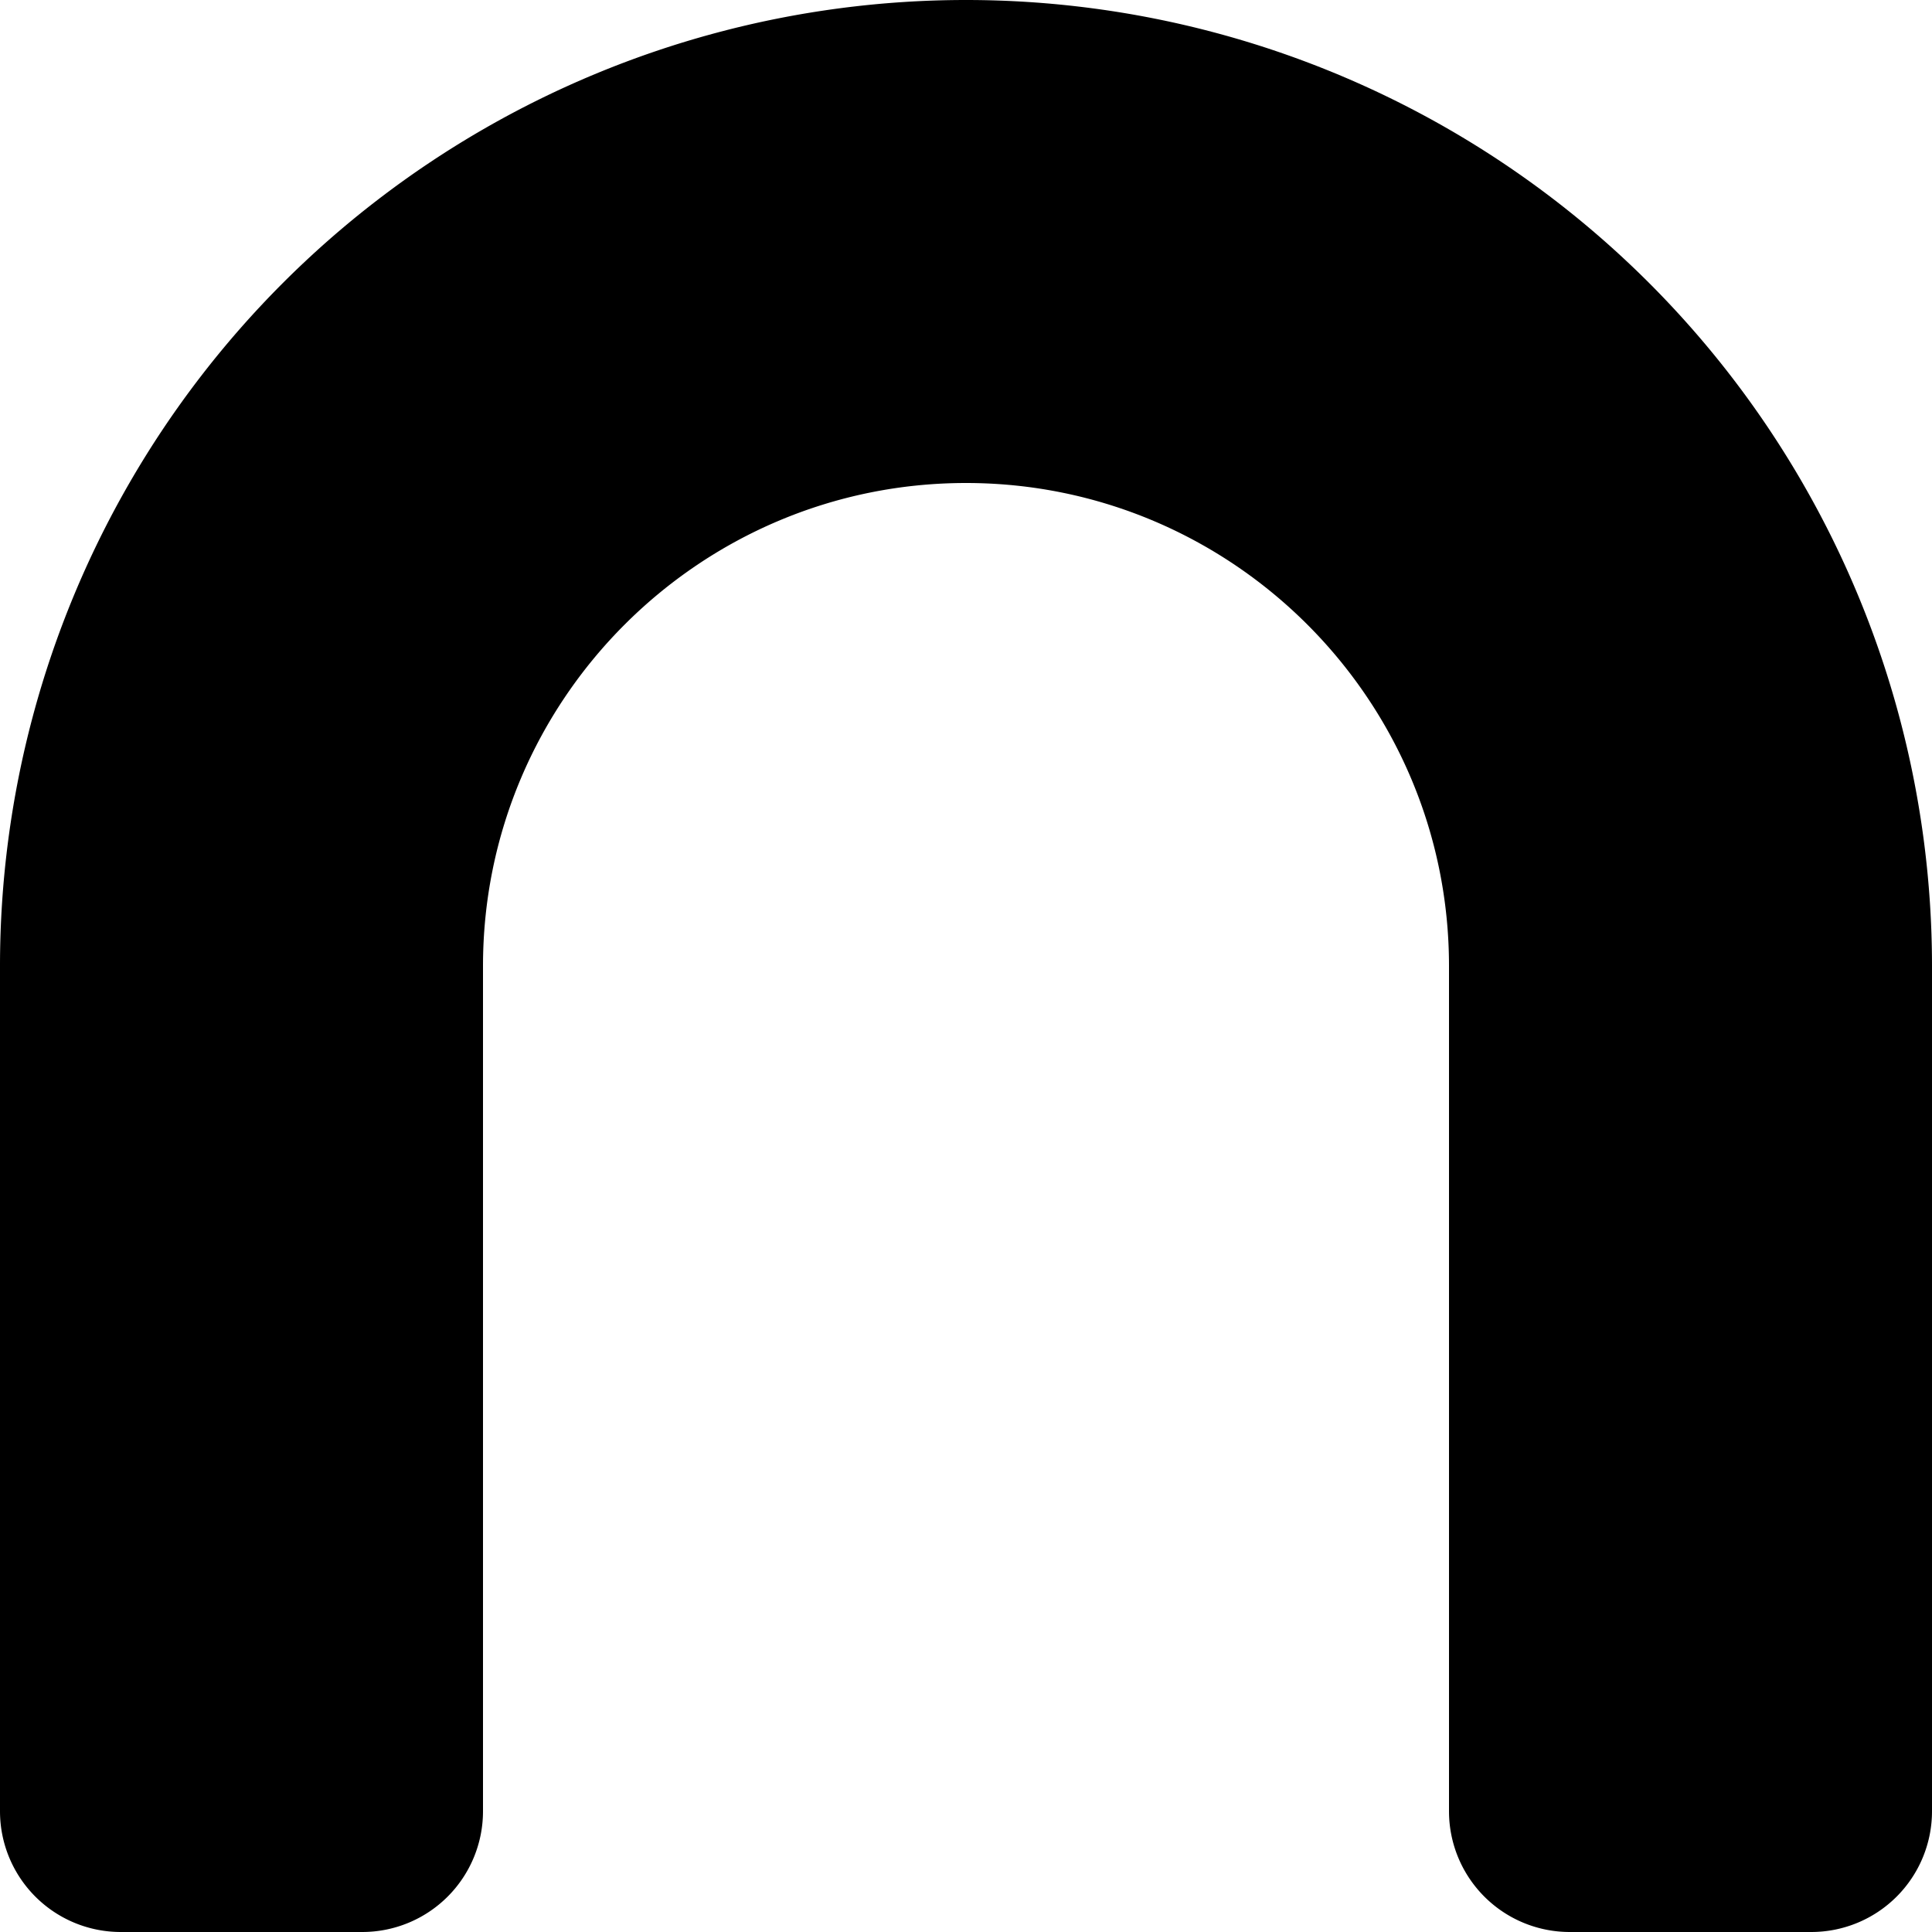 <svg
        xmlns="http://www.w3.org/2000/svg"
        viewBox="0 0 16 16">
    <path fill="currentColor" d="M8 0a8 8 0 00-8 8v7a1 1 0 001 1h2a1 1 0 001-1V8c0-2.206 1.794-4 4-4s4 1.794 4 4v7a1 1 0 001 1h2a1 1 0 001-1V8a8 8 0 00-8-8z"></path>
</svg>
